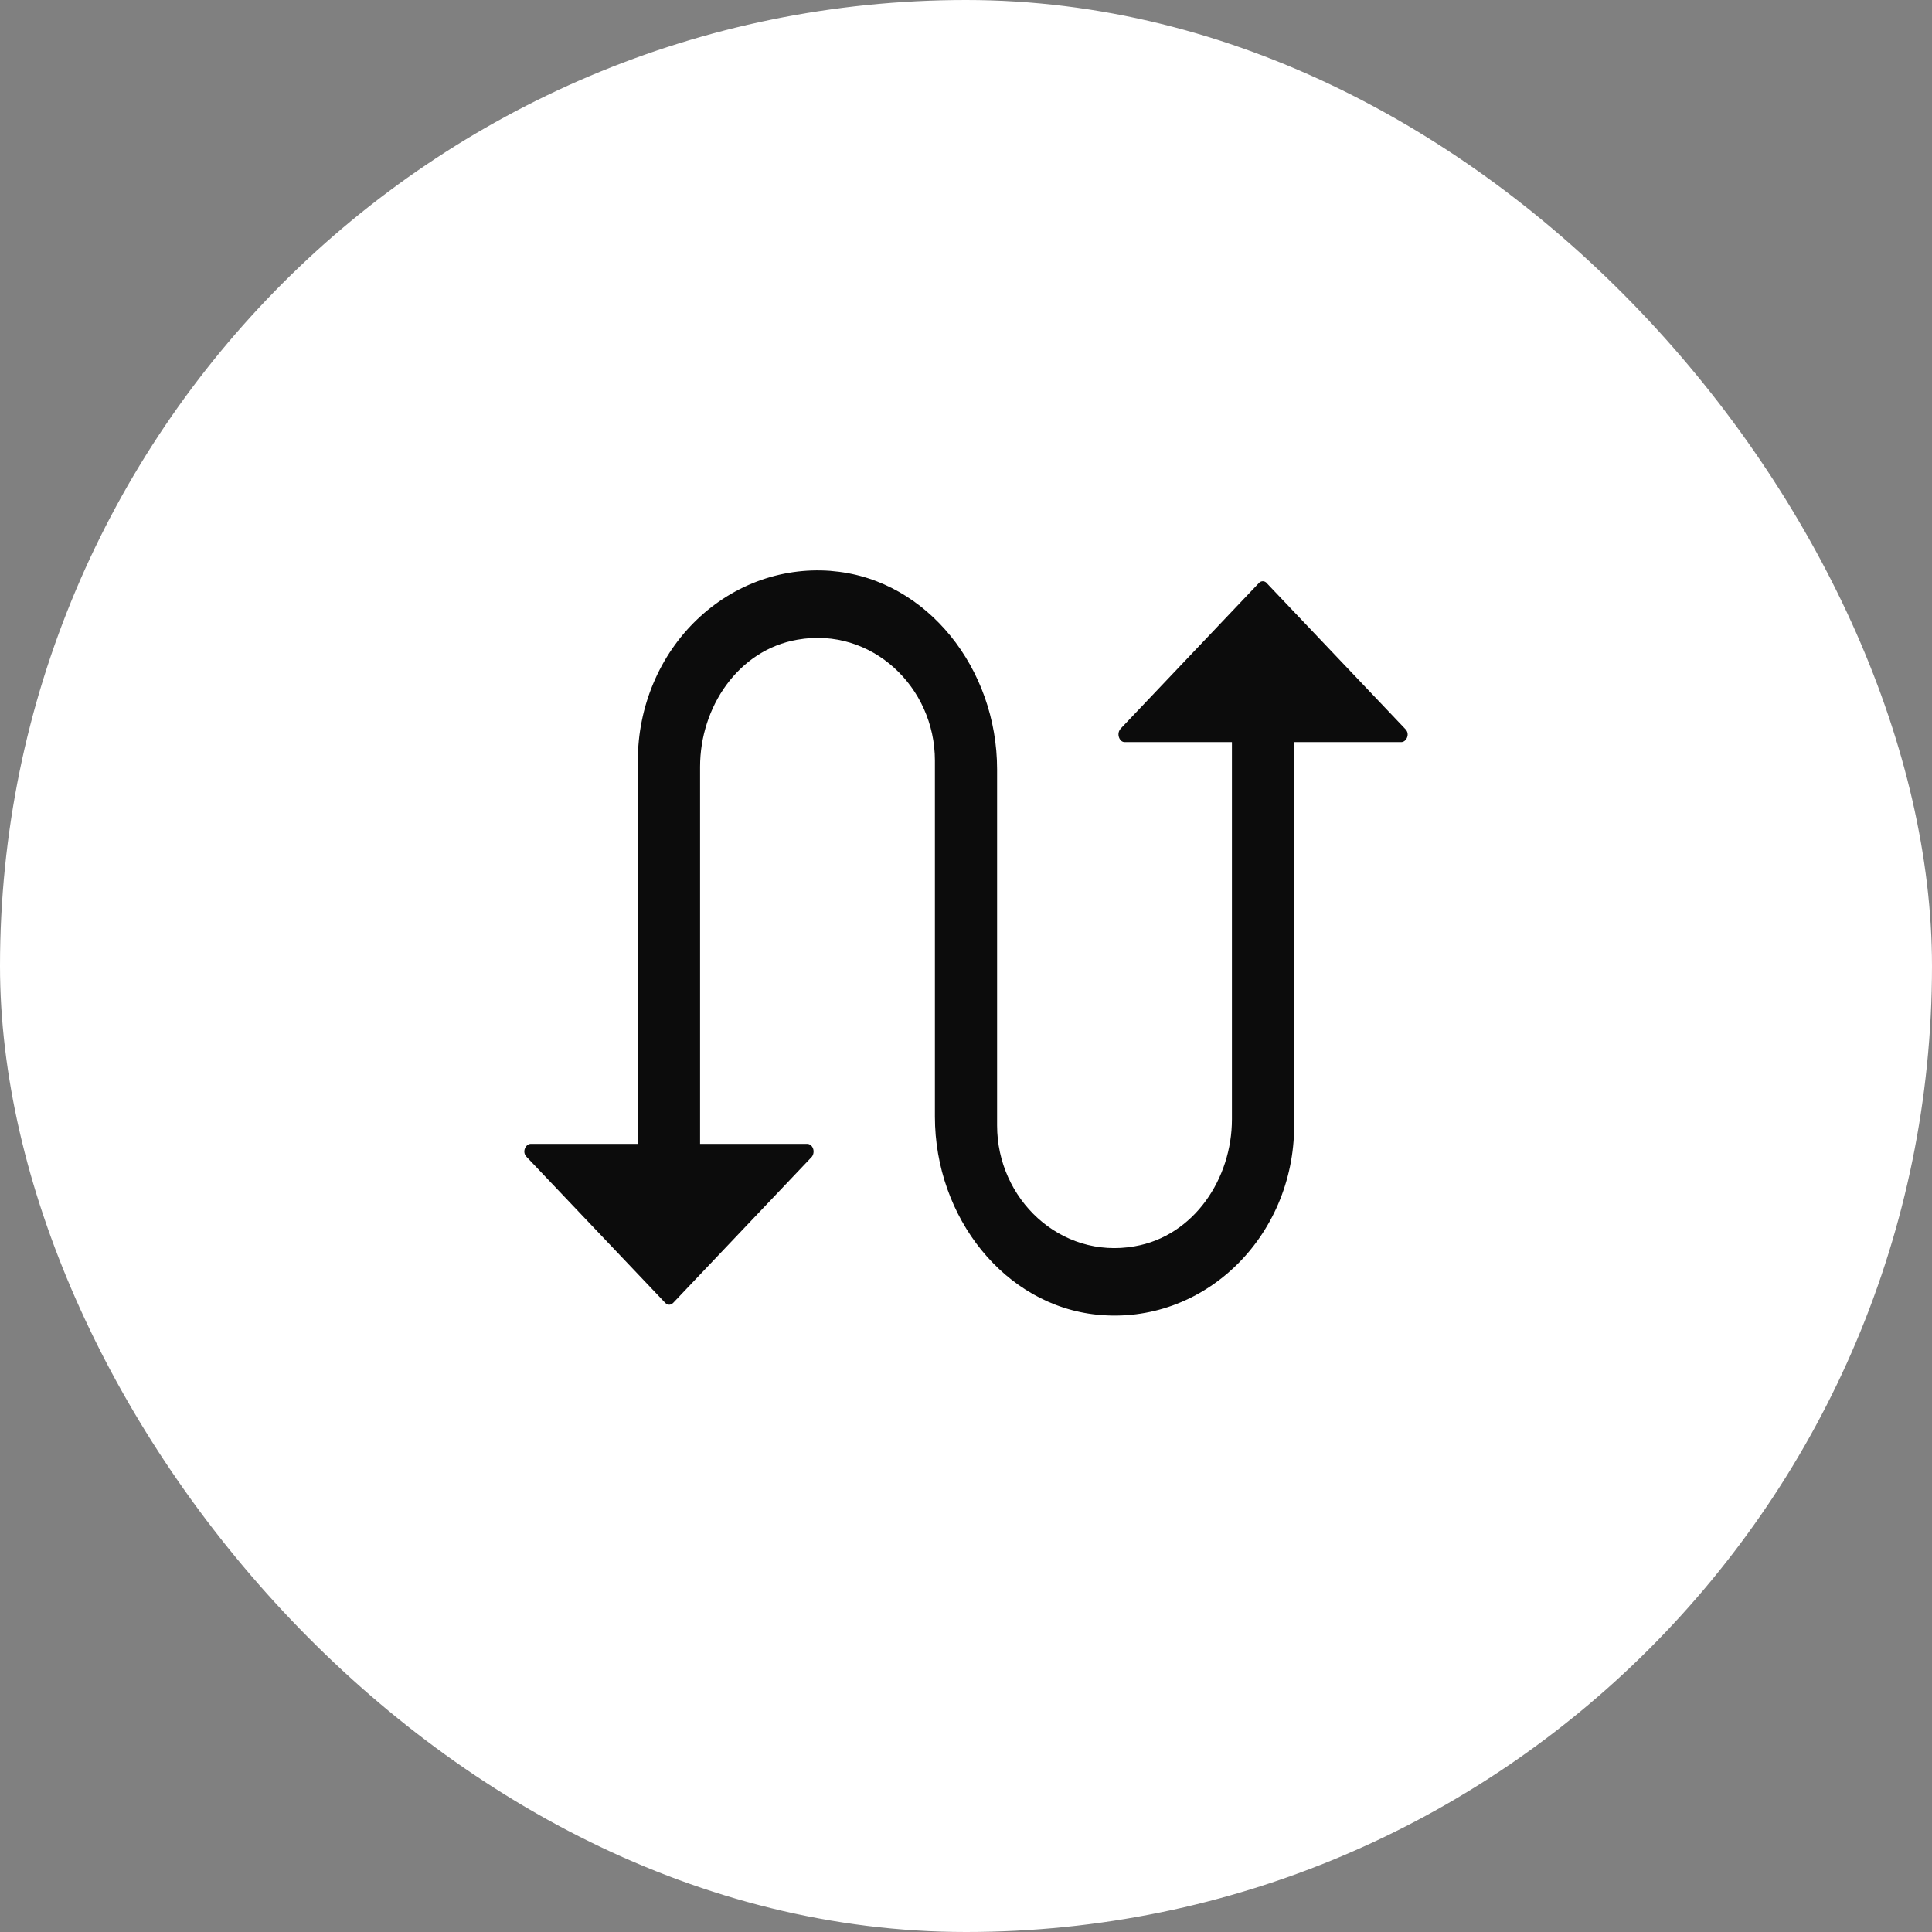 <svg width="42" height="42" viewBox="0 0 42 42" fill="none" xmlns="http://www.w3.org/2000/svg">
<rect x="0" y="0" width="42" height="42" fill="#808080" stroke="none"/>
<rect width="42" height="42" rx="21" fill="white"/>
<path d="M26.581 16.533V16.333H26.381H24.455C24.307 16.333 24.194 16.242 24.142 16.109C24.09 15.976 24.109 15.816 24.223 15.696L27.226 12.533C27.351 12.402 27.56 12.402 27.686 12.541L27.686 12.541L27.689 12.545L30.692 15.707L30.692 15.707L30.694 15.709C30.927 15.947 30.749 16.333 30.46 16.333H28.534H28.334V16.533V24.467C28.334 27.014 26.261 29.027 23.829 28.779L23.829 28.779C21.711 28.565 20.124 26.56 20.124 24.274V16.533C20.124 15.053 18.853 13.841 17.371 14.103C16.187 14.305 15.419 15.463 15.419 16.669V24.467V24.667H15.619L17.545 24.667L17.547 24.667C17.611 24.667 17.675 24.686 17.73 24.725C17.786 24.763 17.831 24.82 17.858 24.887C17.886 24.955 17.893 25.031 17.88 25.104C17.867 25.177 17.834 25.242 17.787 25.294C17.787 25.294 17.787 25.294 17.786 25.294L14.785 28.455C14.649 28.599 14.447 28.599 14.311 28.455L11.308 25.293L11.308 25.293L11.306 25.291C11.073 25.053 11.251 24.667 11.54 24.667H13.466H13.666V24.467V16.533C13.666 16.533 13.666 16.533 13.666 16.533C13.666 15.927 13.787 15.328 14.02 14.774C14.253 14.22 14.593 13.725 15.018 13.32C15.443 12.914 15.943 12.607 16.485 12.418C17.028 12.229 17.602 12.162 18.171 12.22L18.171 12.221C20.289 12.435 21.876 14.44 21.876 16.726V24.467C21.876 25.947 23.147 27.159 24.629 26.897C25.813 26.695 26.581 25.537 26.581 24.331V16.533Z" fill="#0C0C0C" stroke="white" stroke-width="0.4"/>
</svg>
